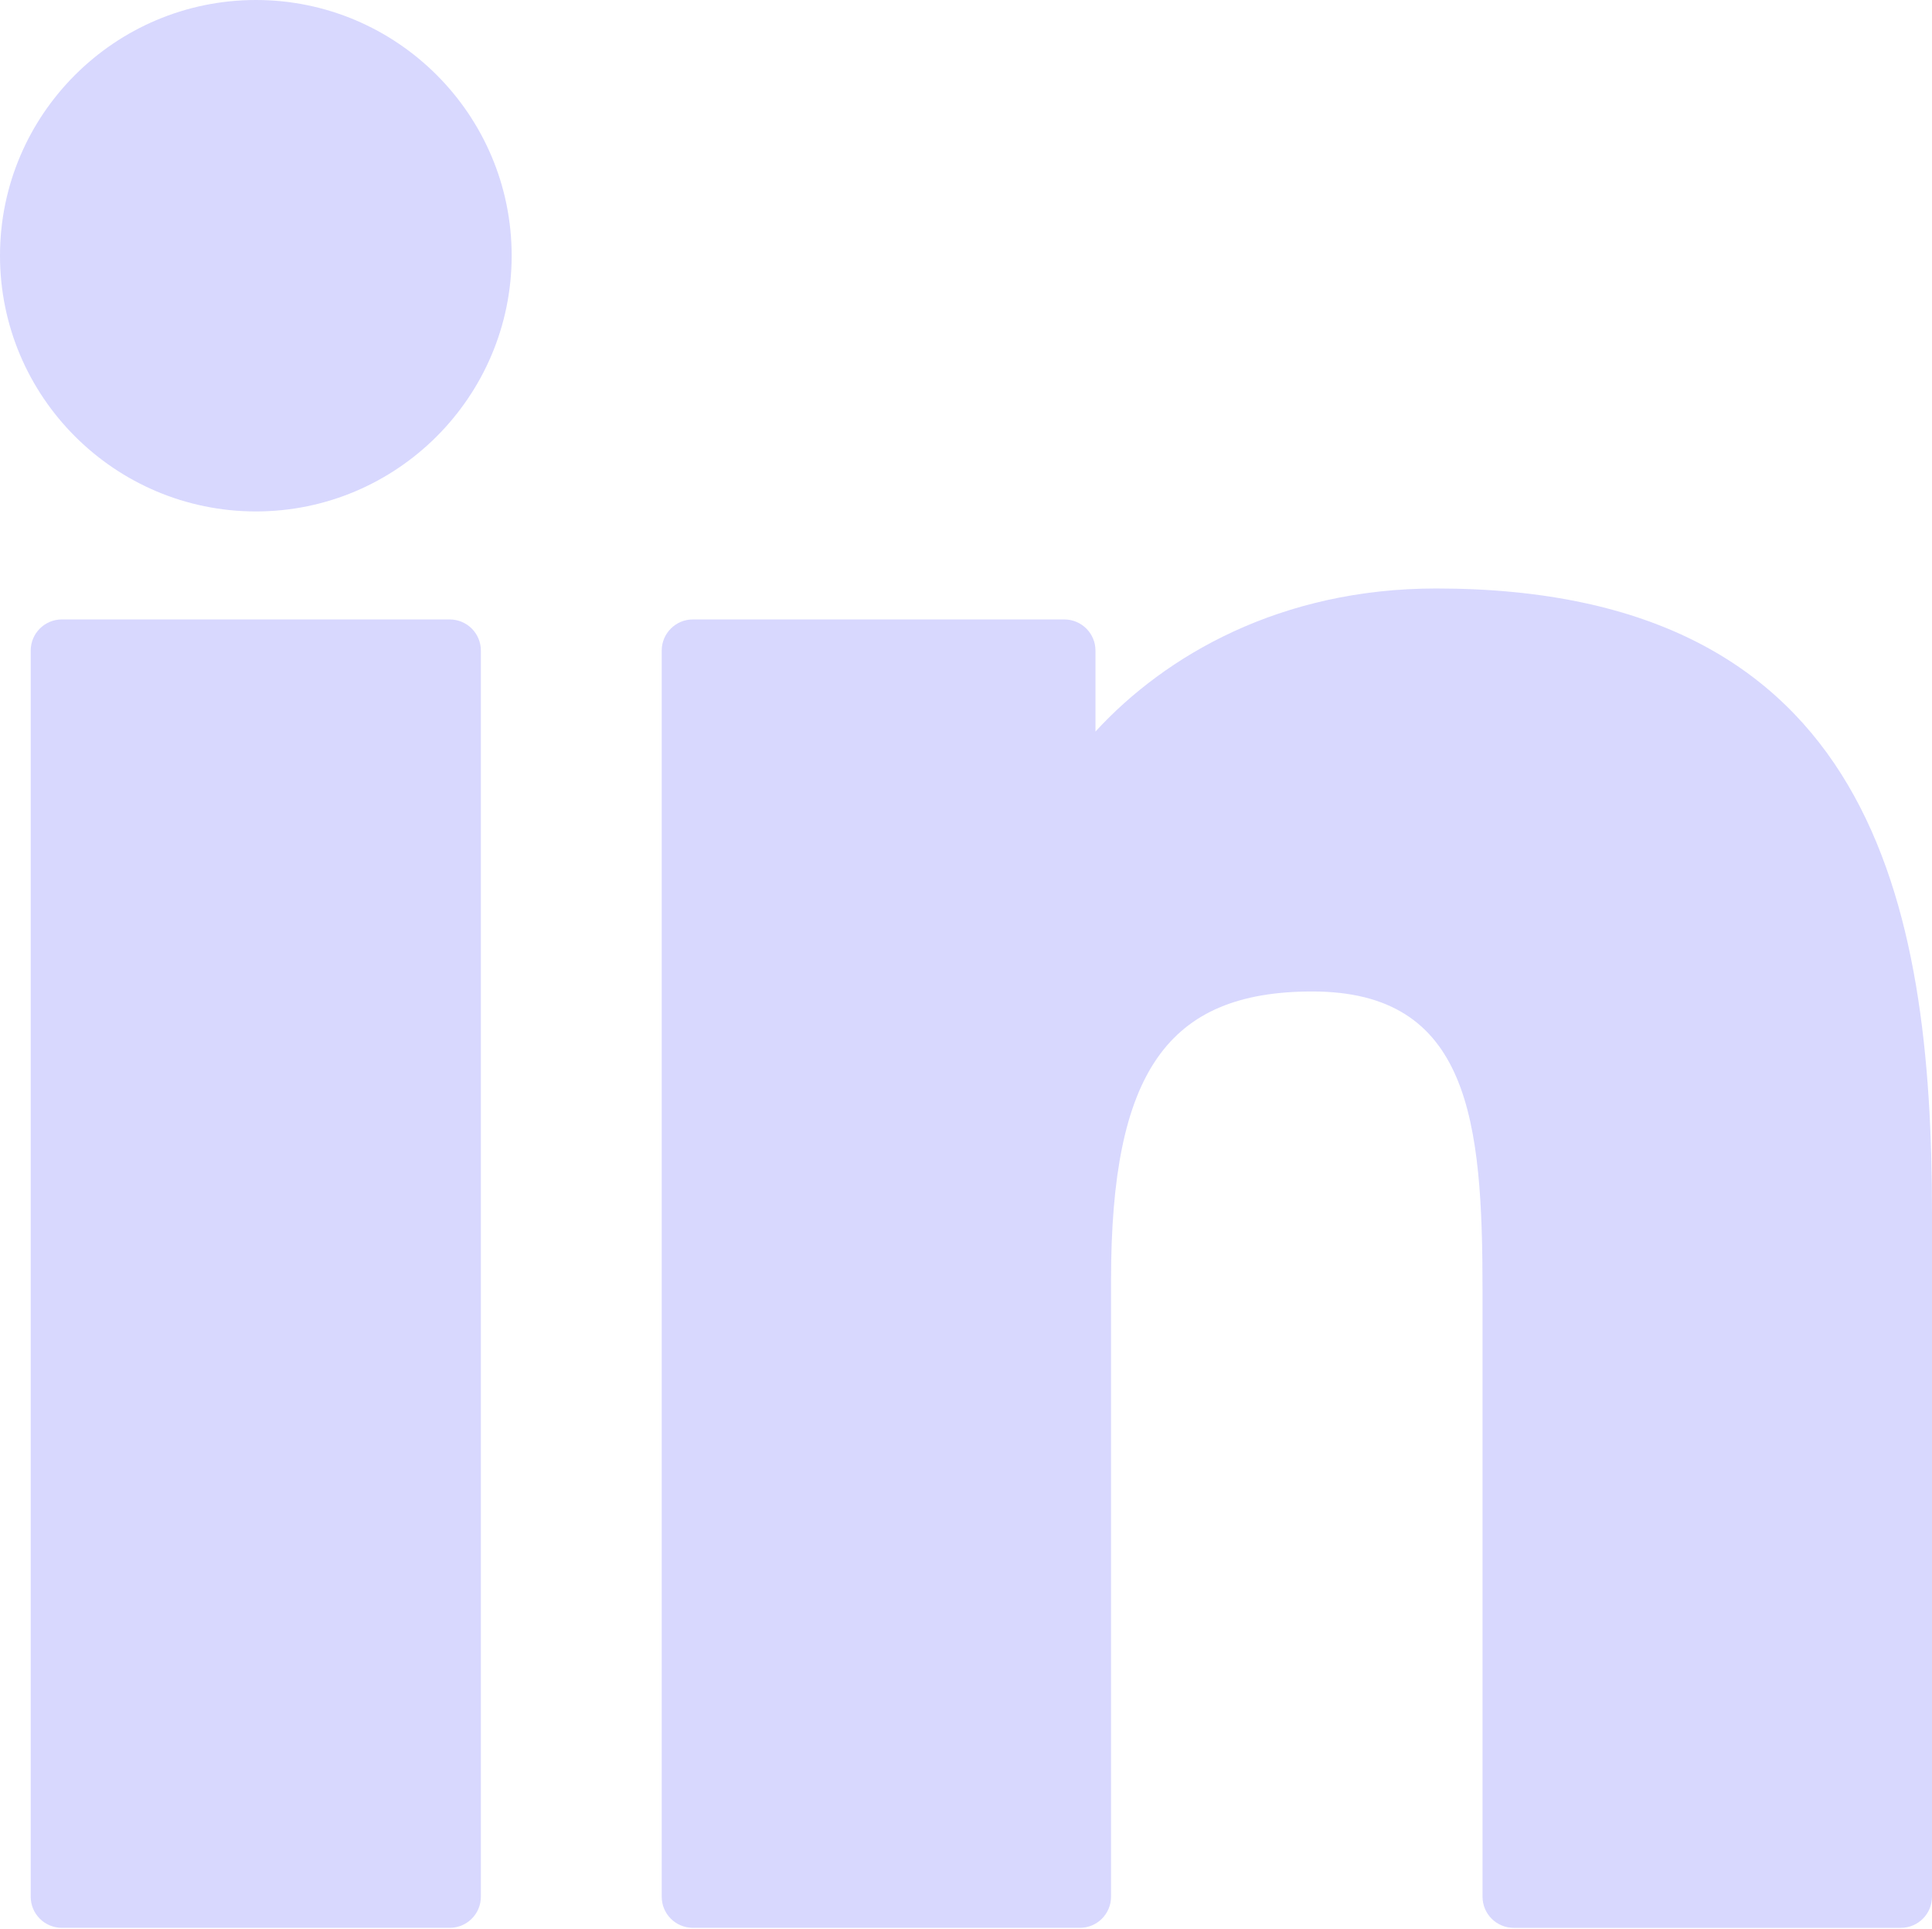 <svg width="576" height="575" viewBox="0 0 576 575" fill="none" xmlns="http://www.w3.org/2000/svg">
<path d="M134.078 184.671H18.445C13.313 184.671 9.155 188.831 9.155 193.961V565.44C9.155 570.572 13.313 574.731 18.445 574.731H134.078C139.21 574.731 143.368 570.572 143.368 565.44V193.961C143.368 188.831 139.21 184.671 134.078 184.671Z" fill="#D8D8FE"/>
<path d="M76.303 0C34.229 0 0 34.192 0 76.22C0 118.266 34.229 152.471 76.303 152.471C118.344 152.471 152.545 118.264 152.545 76.22C152.547 34.192 118.344 0 76.303 0Z" fill="#D8D8FE"/>
<path d="M428.198 175.438C381.756 175.438 347.425 195.403 326.601 218.088V193.962C326.601 188.831 322.443 184.671 317.311 184.671H206.572C201.44 184.671 197.282 188.831 197.282 193.962V565.441C197.282 570.573 201.44 574.731 206.572 574.731H321.952C327.084 574.731 331.243 570.573 331.243 565.441V381.645C331.243 319.71 348.066 295.581 391.24 295.581C438.26 295.581 441.996 334.262 441.996 384.831V565.442C441.996 570.574 446.155 574.733 451.287 574.733H566.71C571.842 574.733 576 570.574 576 565.442V361.68C576 269.585 558.439 175.438 428.198 175.438Z" fill="#D8D8FE"/>
</svg>
